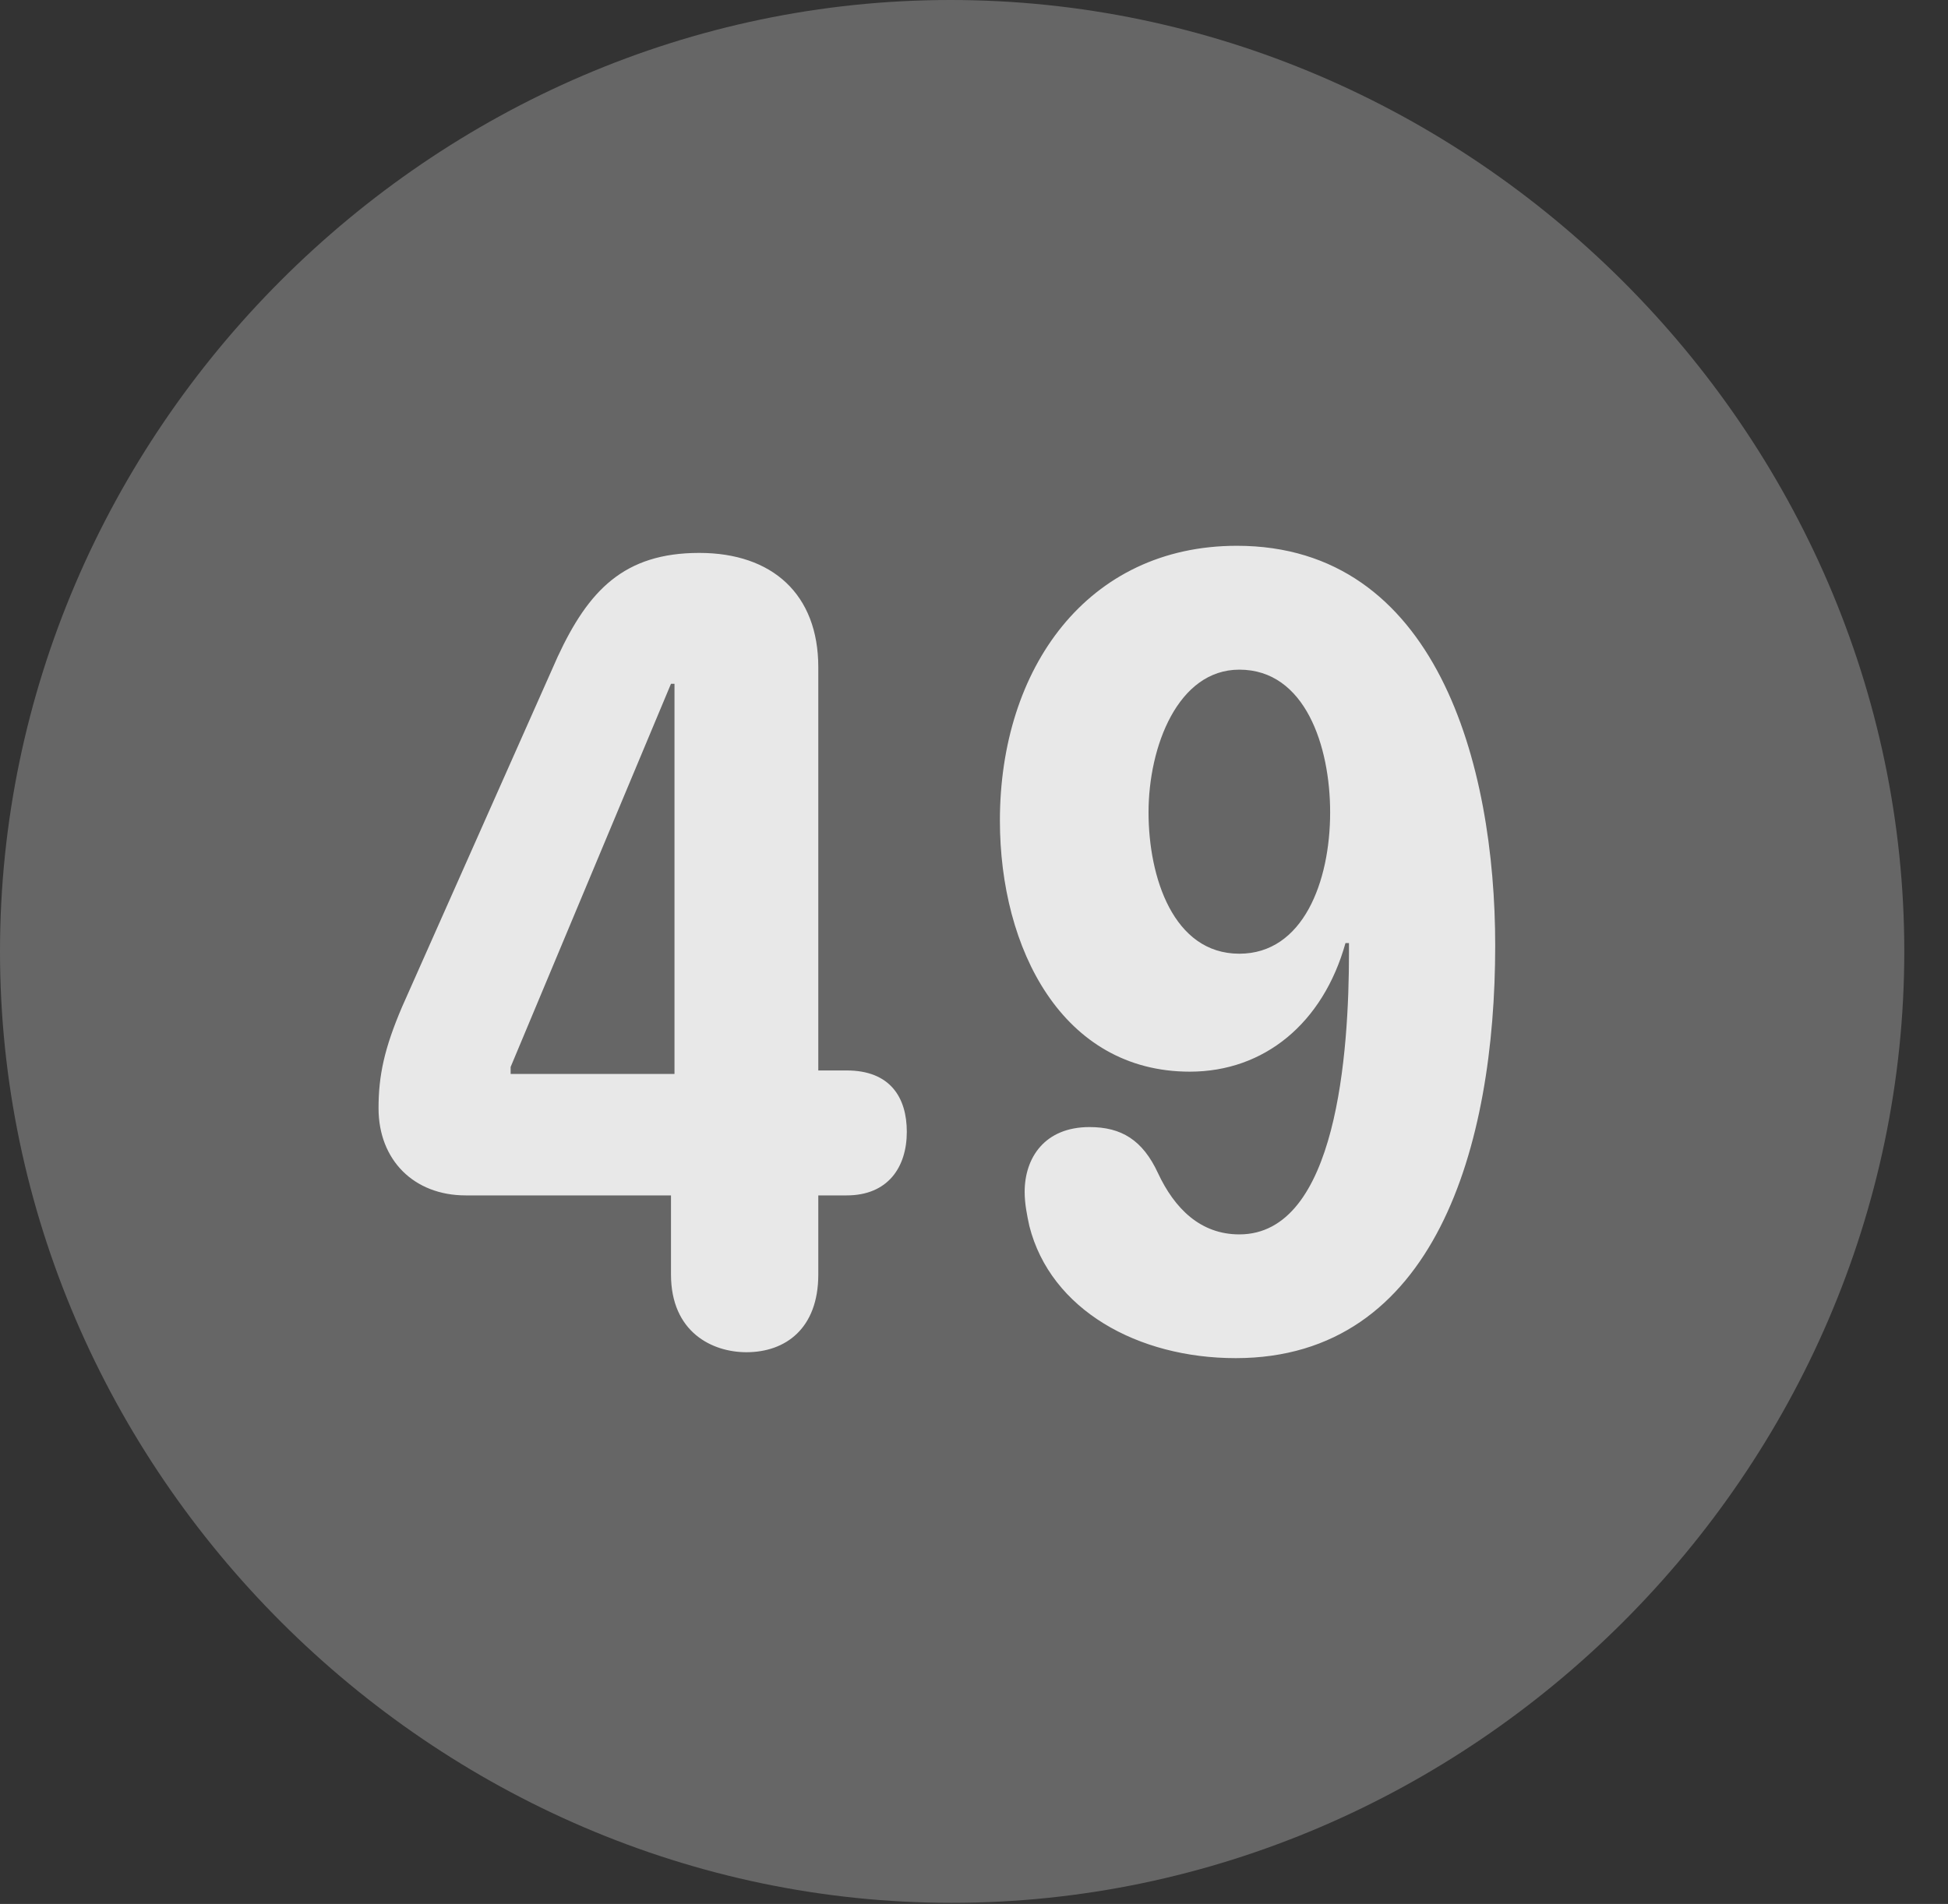 <?xml version="1.0" encoding="UTF-8"?>
<!--Generator: Apple Native CoreSVG 232.5-->
<!DOCTYPE svg
PUBLIC "-//W3C//DTD SVG 1.1//EN"
       "http://www.w3.org/Graphics/SVG/1.1/DTD/svg11.dtd">
<svg version="1.1" xmlns="http://www.w3.org/2000/svg" xmlns:xlink="http://www.w3.org/1999/xlink" width="16.133" height="15.771">
 <rect width="100%" height="100%" fill="#333333" stroke="none"/>
 <g>
  <rect height="15.771" opacity="0" width="16.133" x="0" y="0"/>
  <path d="M7.881 15.762C12.188 15.762 15.771 12.188 15.771 7.881C15.771 3.574 12.178 0 7.871 0C3.574 0 0 3.574 0 7.881C0 12.188 3.584 15.762 7.881 15.762Z" fill="#ffffff" fill-opacity="0.25"/>
  <path d="M6.182 11.201C5.898 11.201 5.557 11.035 5.557 10.557L5.557 9.902L3.857 9.902C3.428 9.902 3.135 9.609 3.135 9.18C3.135 8.906 3.184 8.682 3.33 8.34L4.619 5.439C4.873 4.893 5.166 4.58 5.791 4.58C6.396 4.58 6.777 4.922 6.777 5.527L6.777 8.867L7.012 8.867C7.373 8.867 7.51 9.092 7.51 9.375C7.51 9.668 7.354 9.902 7.012 9.902L6.777 9.902L6.777 10.557C6.777 11.006 6.504 11.201 6.182 11.201ZM5.586 8.896L5.586 5.664L5.557 5.664L4.229 8.838L4.229 8.896ZM9.854 8.877C8.799 8.877 8.281 7.861 8.281 6.797C8.281 5.537 9.004 4.521 10.244 4.521C11.895 4.521 12.383 6.328 12.383 7.832C12.383 9.492 11.885 11.25 10.234 11.25C9.424 11.25 8.701 10.85 8.525 10.156C8.506 10.068 8.486 9.971 8.486 9.873C8.486 9.59 8.652 9.336 9.023 9.336C9.287 9.336 9.463 9.443 9.59 9.717C9.727 10.01 9.941 10.225 10.264 10.225C11.074 10.225 11.172 8.711 11.172 7.891C11.172 7.871 11.172 7.842 11.172 7.812L11.143 7.812C10.957 8.477 10.469 8.877 9.854 8.877ZM10.264 7.9C10.791 7.9 11.016 7.305 11.016 6.729C11.016 6.182 10.81 5.547 10.264 5.547C9.756 5.547 9.512 6.182 9.512 6.729C9.512 7.266 9.717 7.9 10.264 7.9Z" fill="#ffffff" fill-opacity="0.85"/>
 </g>
</svg>
